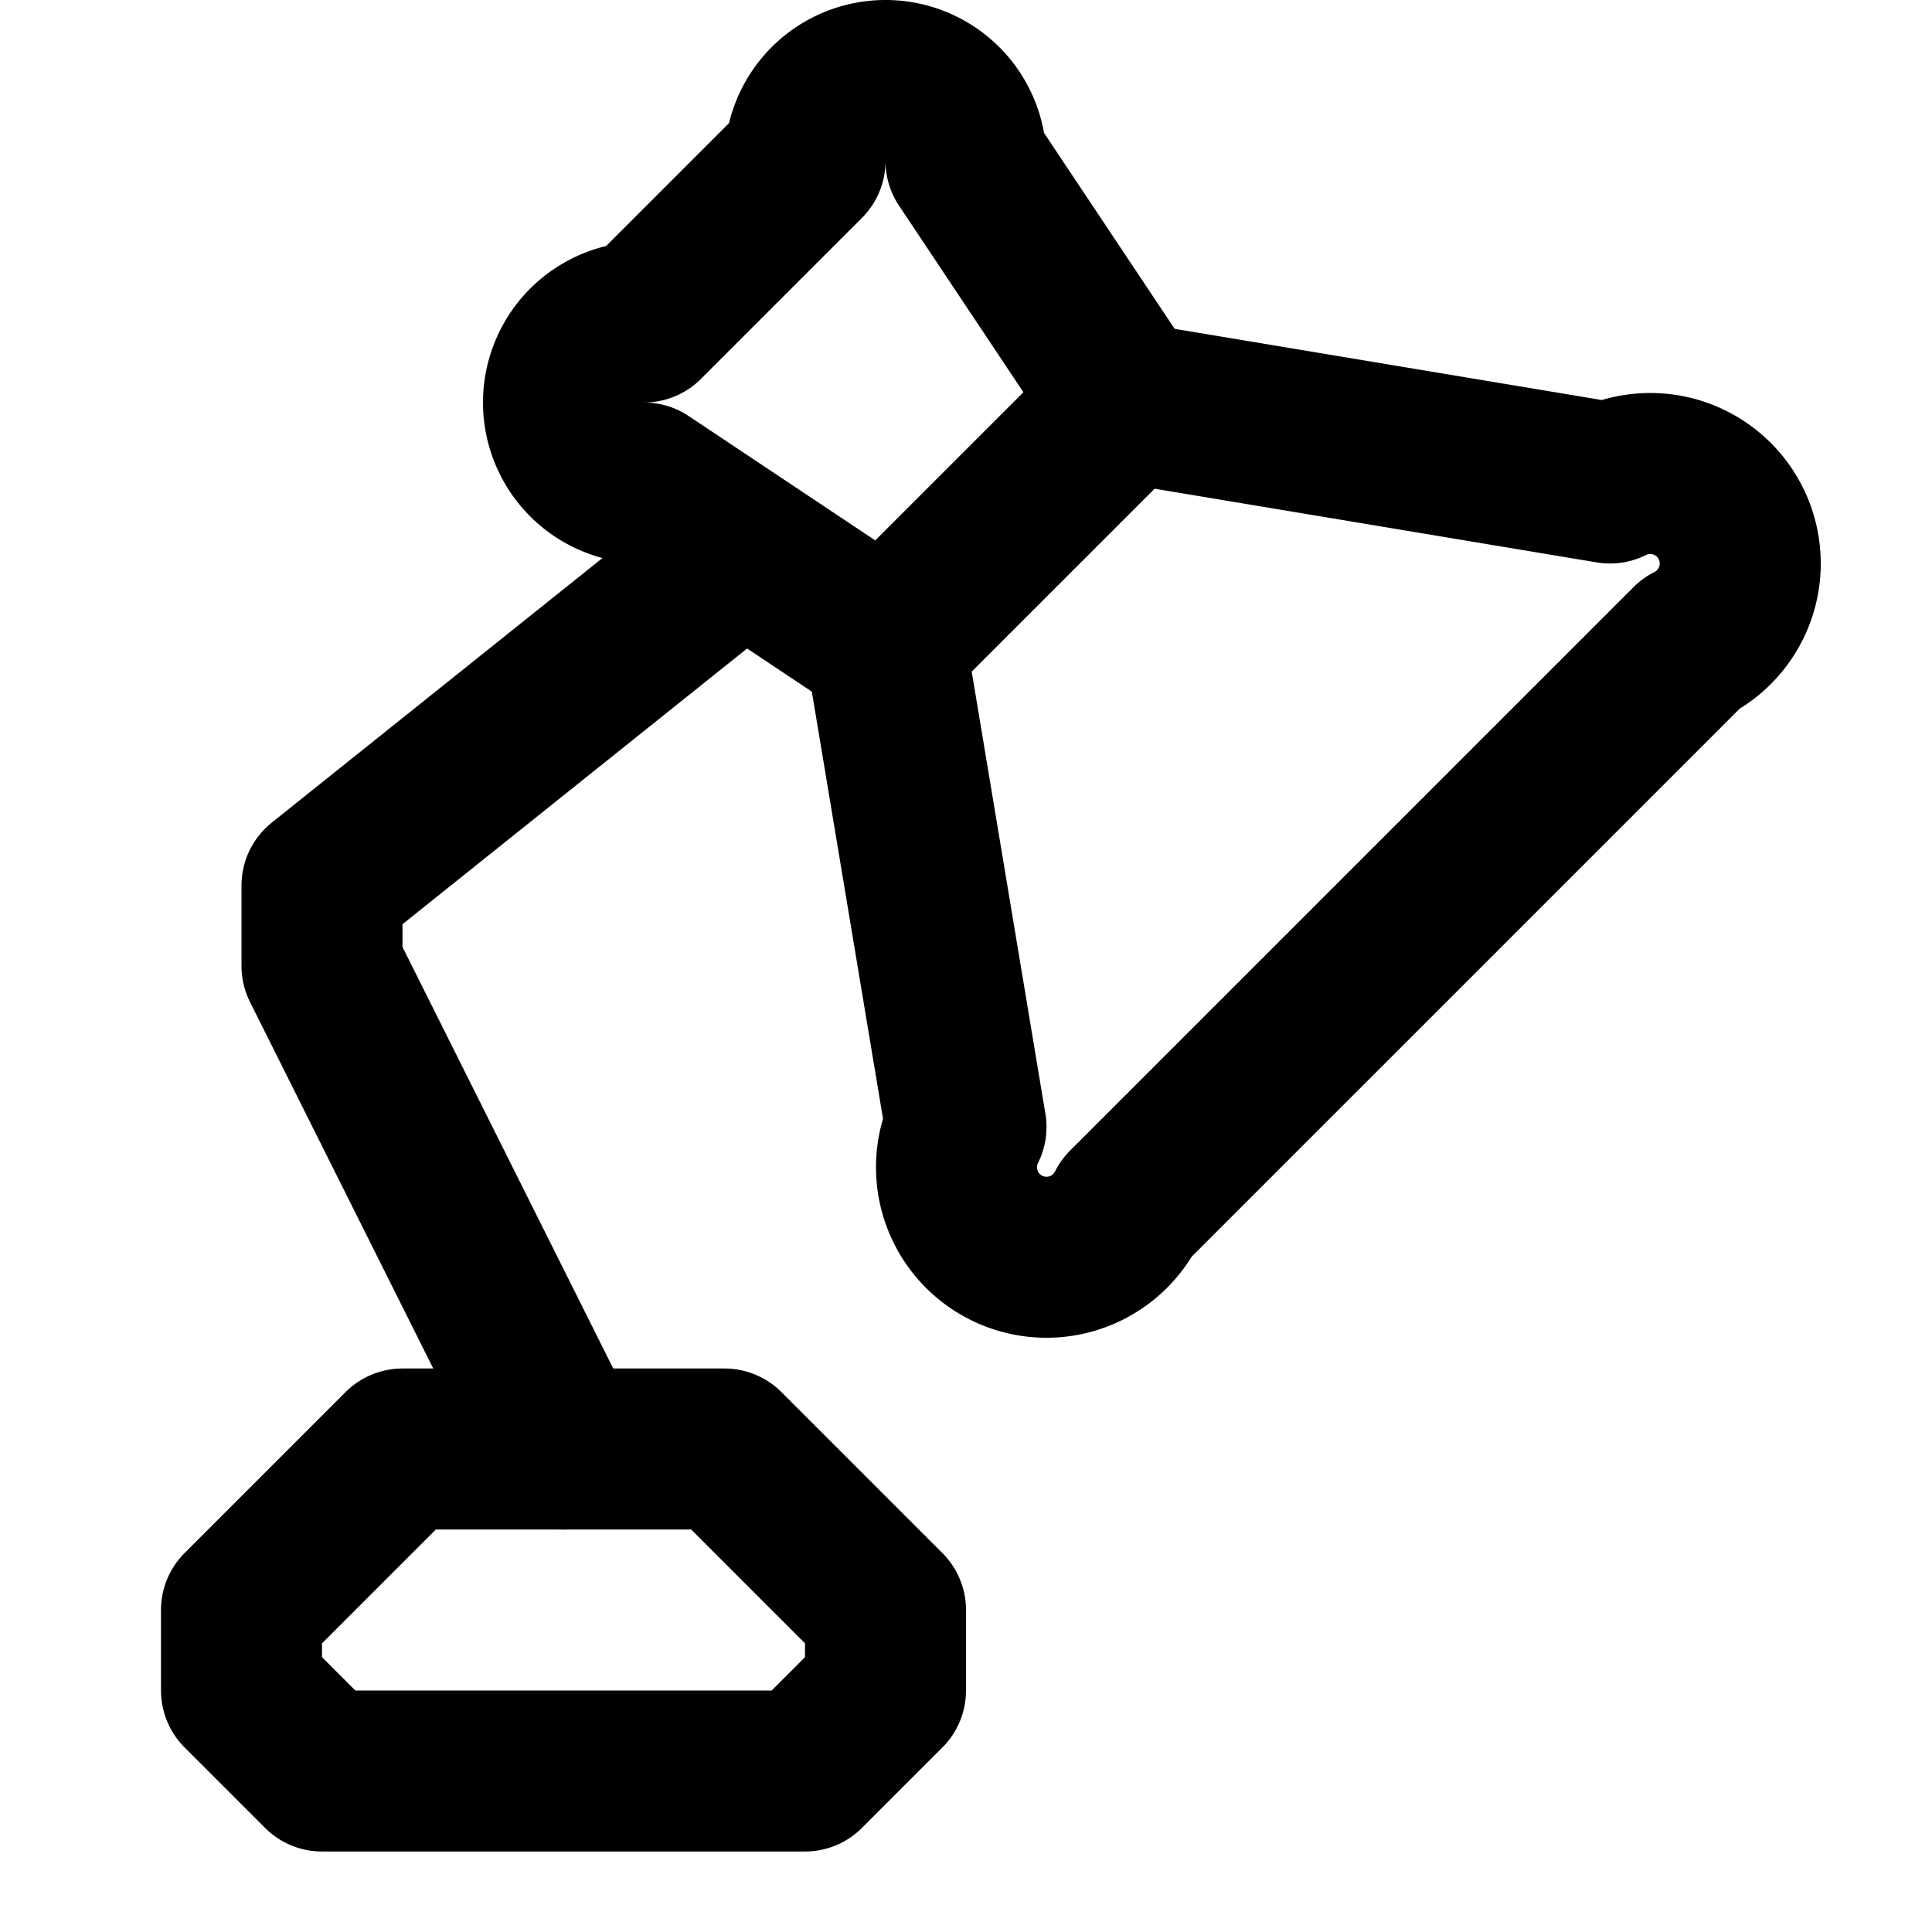 <svg xmlns="http://www.w3.org/2000/svg" width="24" height="24" fill="none" stroke="currentColor" stroke-linecap="round" stroke-linejoin="round" stroke-width="2" viewBox="0 0 24 24"><path d="M10 2a1 1 0 0 1 2 0l2 3 6 1a1 1 0 0 1 1 2l-7 7a1 1 0 0 1-2-1l-1-6-3-2a1 1 0 0 1 0-2zm4 3-3 3M3 20l2-2h4l2 2v1l-1 1H4l-1-1z"/><path d="m9 7-5 4v1l3 6"/></svg>